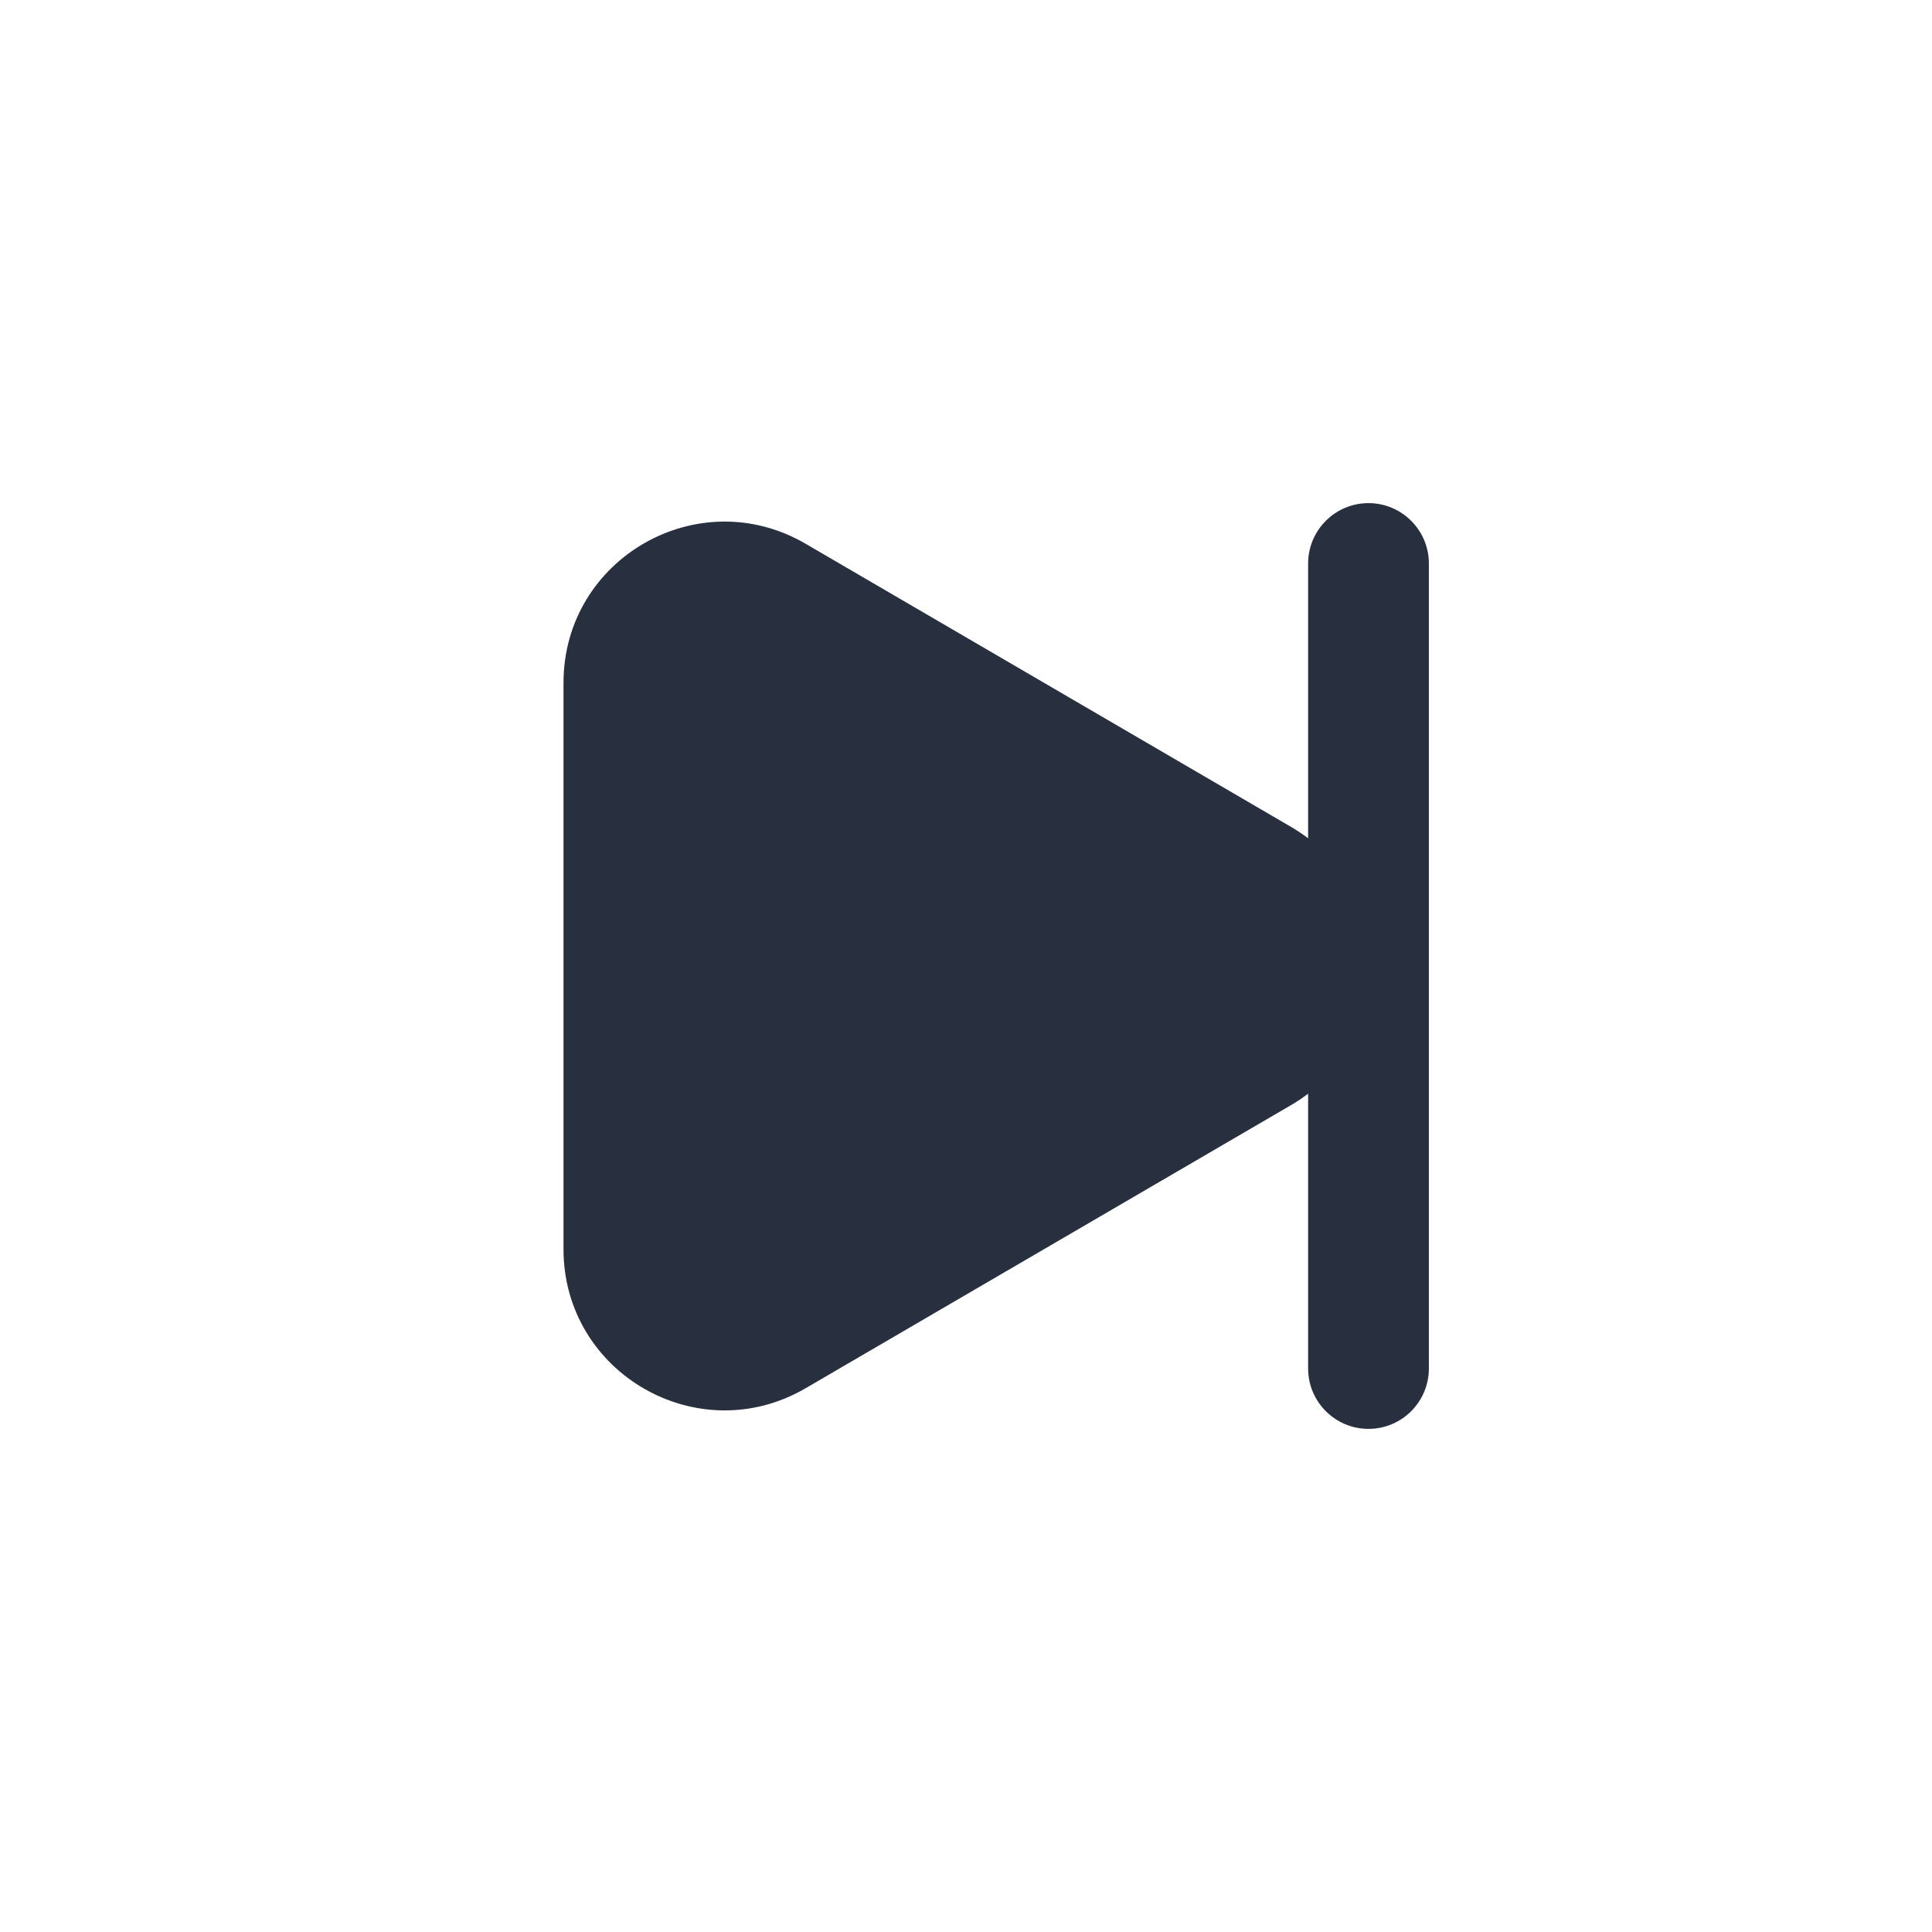 <svg  viewBox="0 0 24 24" fill="none" xmlns="http://www.w3.org/2000/svg">
<path fill-rule="evenodd" clip-rule="evenodd" d="M17.75 7C17.75 6.586 17.414 6.25 17 6.25C16.586 6.25 16.25 6.586 16.25 7V10.414C16.184 10.363 16.113 10.316 16.038 10.272L10.008 6.755C8.674 5.977 7 6.938 7 8.482V12V15.518C7 17.061 8.674 18.023 10.008 17.245L16.038 13.728C16.113 13.684 16.184 13.637 16.25 13.586V17C16.25 17.414 16.586 17.75 17 17.75C17.414 17.75 17.75 17.414 17.75 17V7Z" fill="#28303F"/>
</svg>

